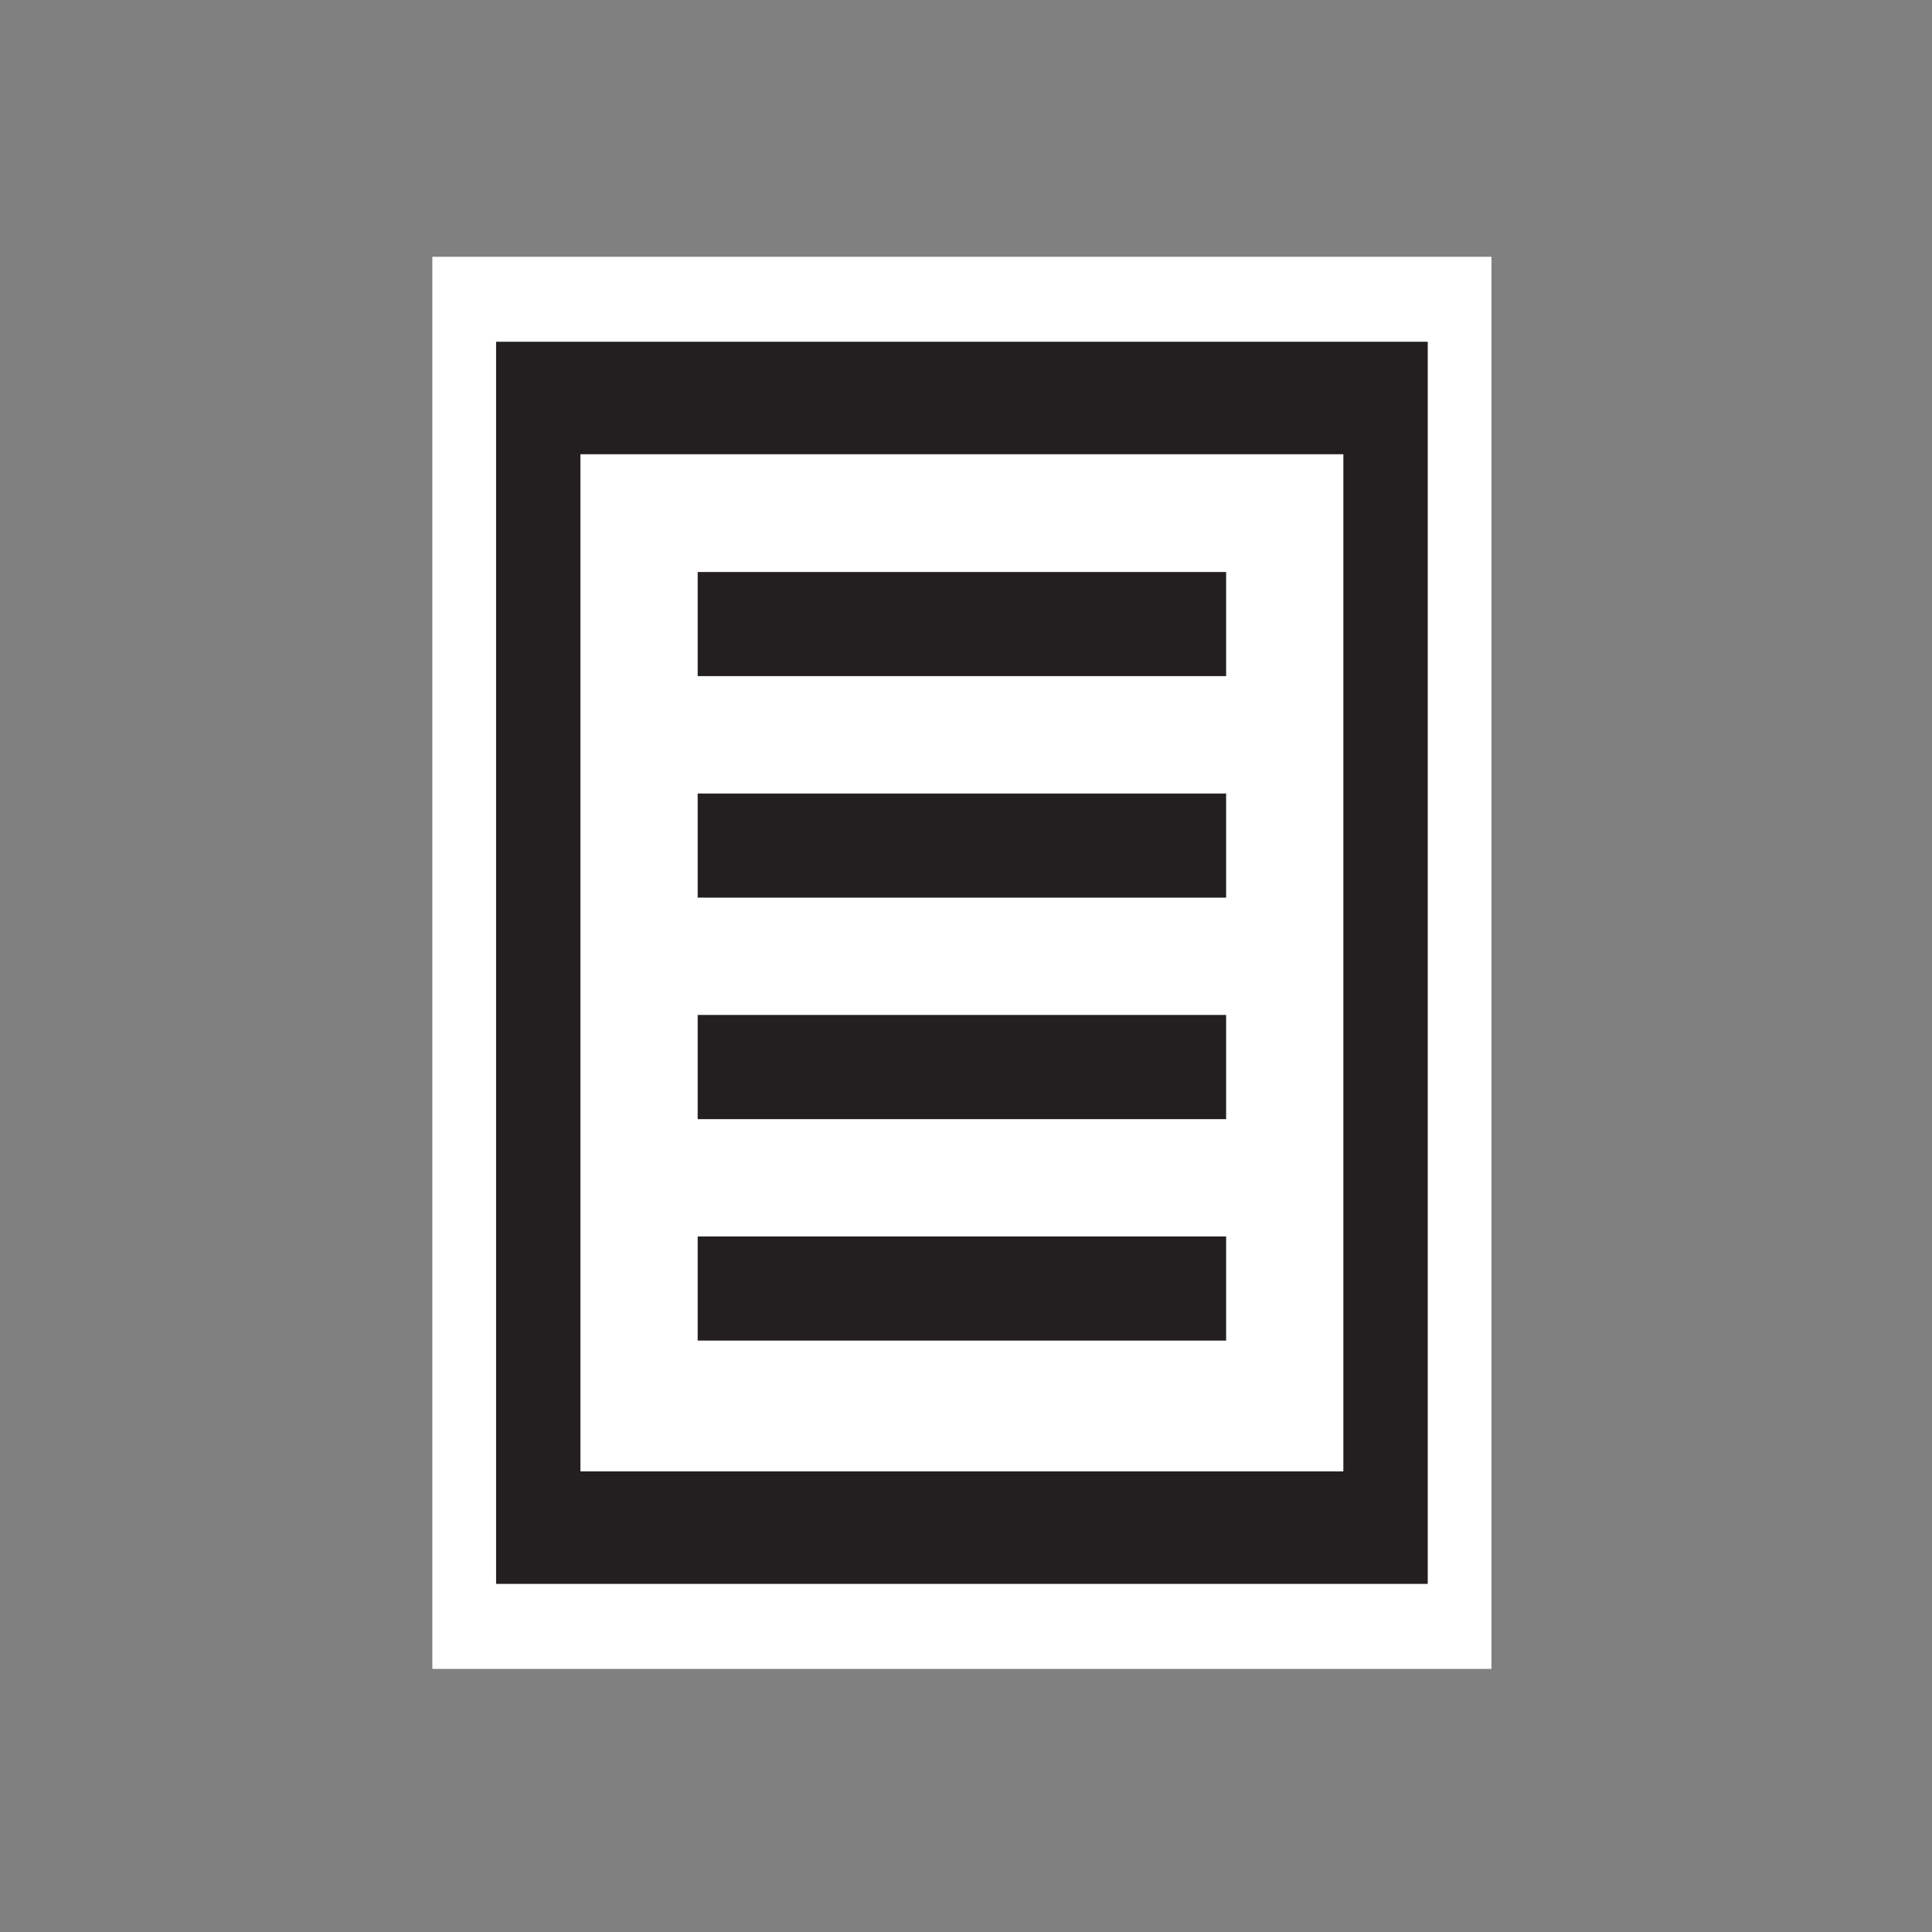 <?xml version="1.0" encoding="UTF-8" standalone="no"?>
<!DOCTYPE svg PUBLIC "-//W3C//DTD SVG 1.1 Tiny//EN" "http://www.w3.org/Graphics/SVG/1.1/DTD/svg11-tiny.dtd">
<svg xmlns="http://www.w3.org/2000/svg" xmlns:xlink="http://www.w3.org/1999/xlink" width="44" height="44" viewBox="0 0 44 44">
<rect x="0" y="0" width="44" height="44" fill="#808080" stroke="none"/>
<rect fill="none" height="44" width="44"/>
<rect fill="#FFFFFF" height="32.16" width="24.121" x="9.846" y="5.848"/>
<rect fill="#231F20" height="28.289" width="21.218" x="11.298" y="7.783"/>
<rect fill="#FFFFFF" height="23.165" width="17.375" x="13.219" y="10.345"/>
<rect fill="#231F20" height="2.371" width="12.035" x="15.889" y="13.027"/>
<rect fill="#231F20" height="2.371" width="12.035" x="15.889" y="18.072"/>
<rect fill="#231F20" height="2.373" width="12.035" x="15.889" y="23.115"/>
<rect fill="#231F20" height="2.371" width="12.035" x="15.889" y="28.16"/>
</svg>